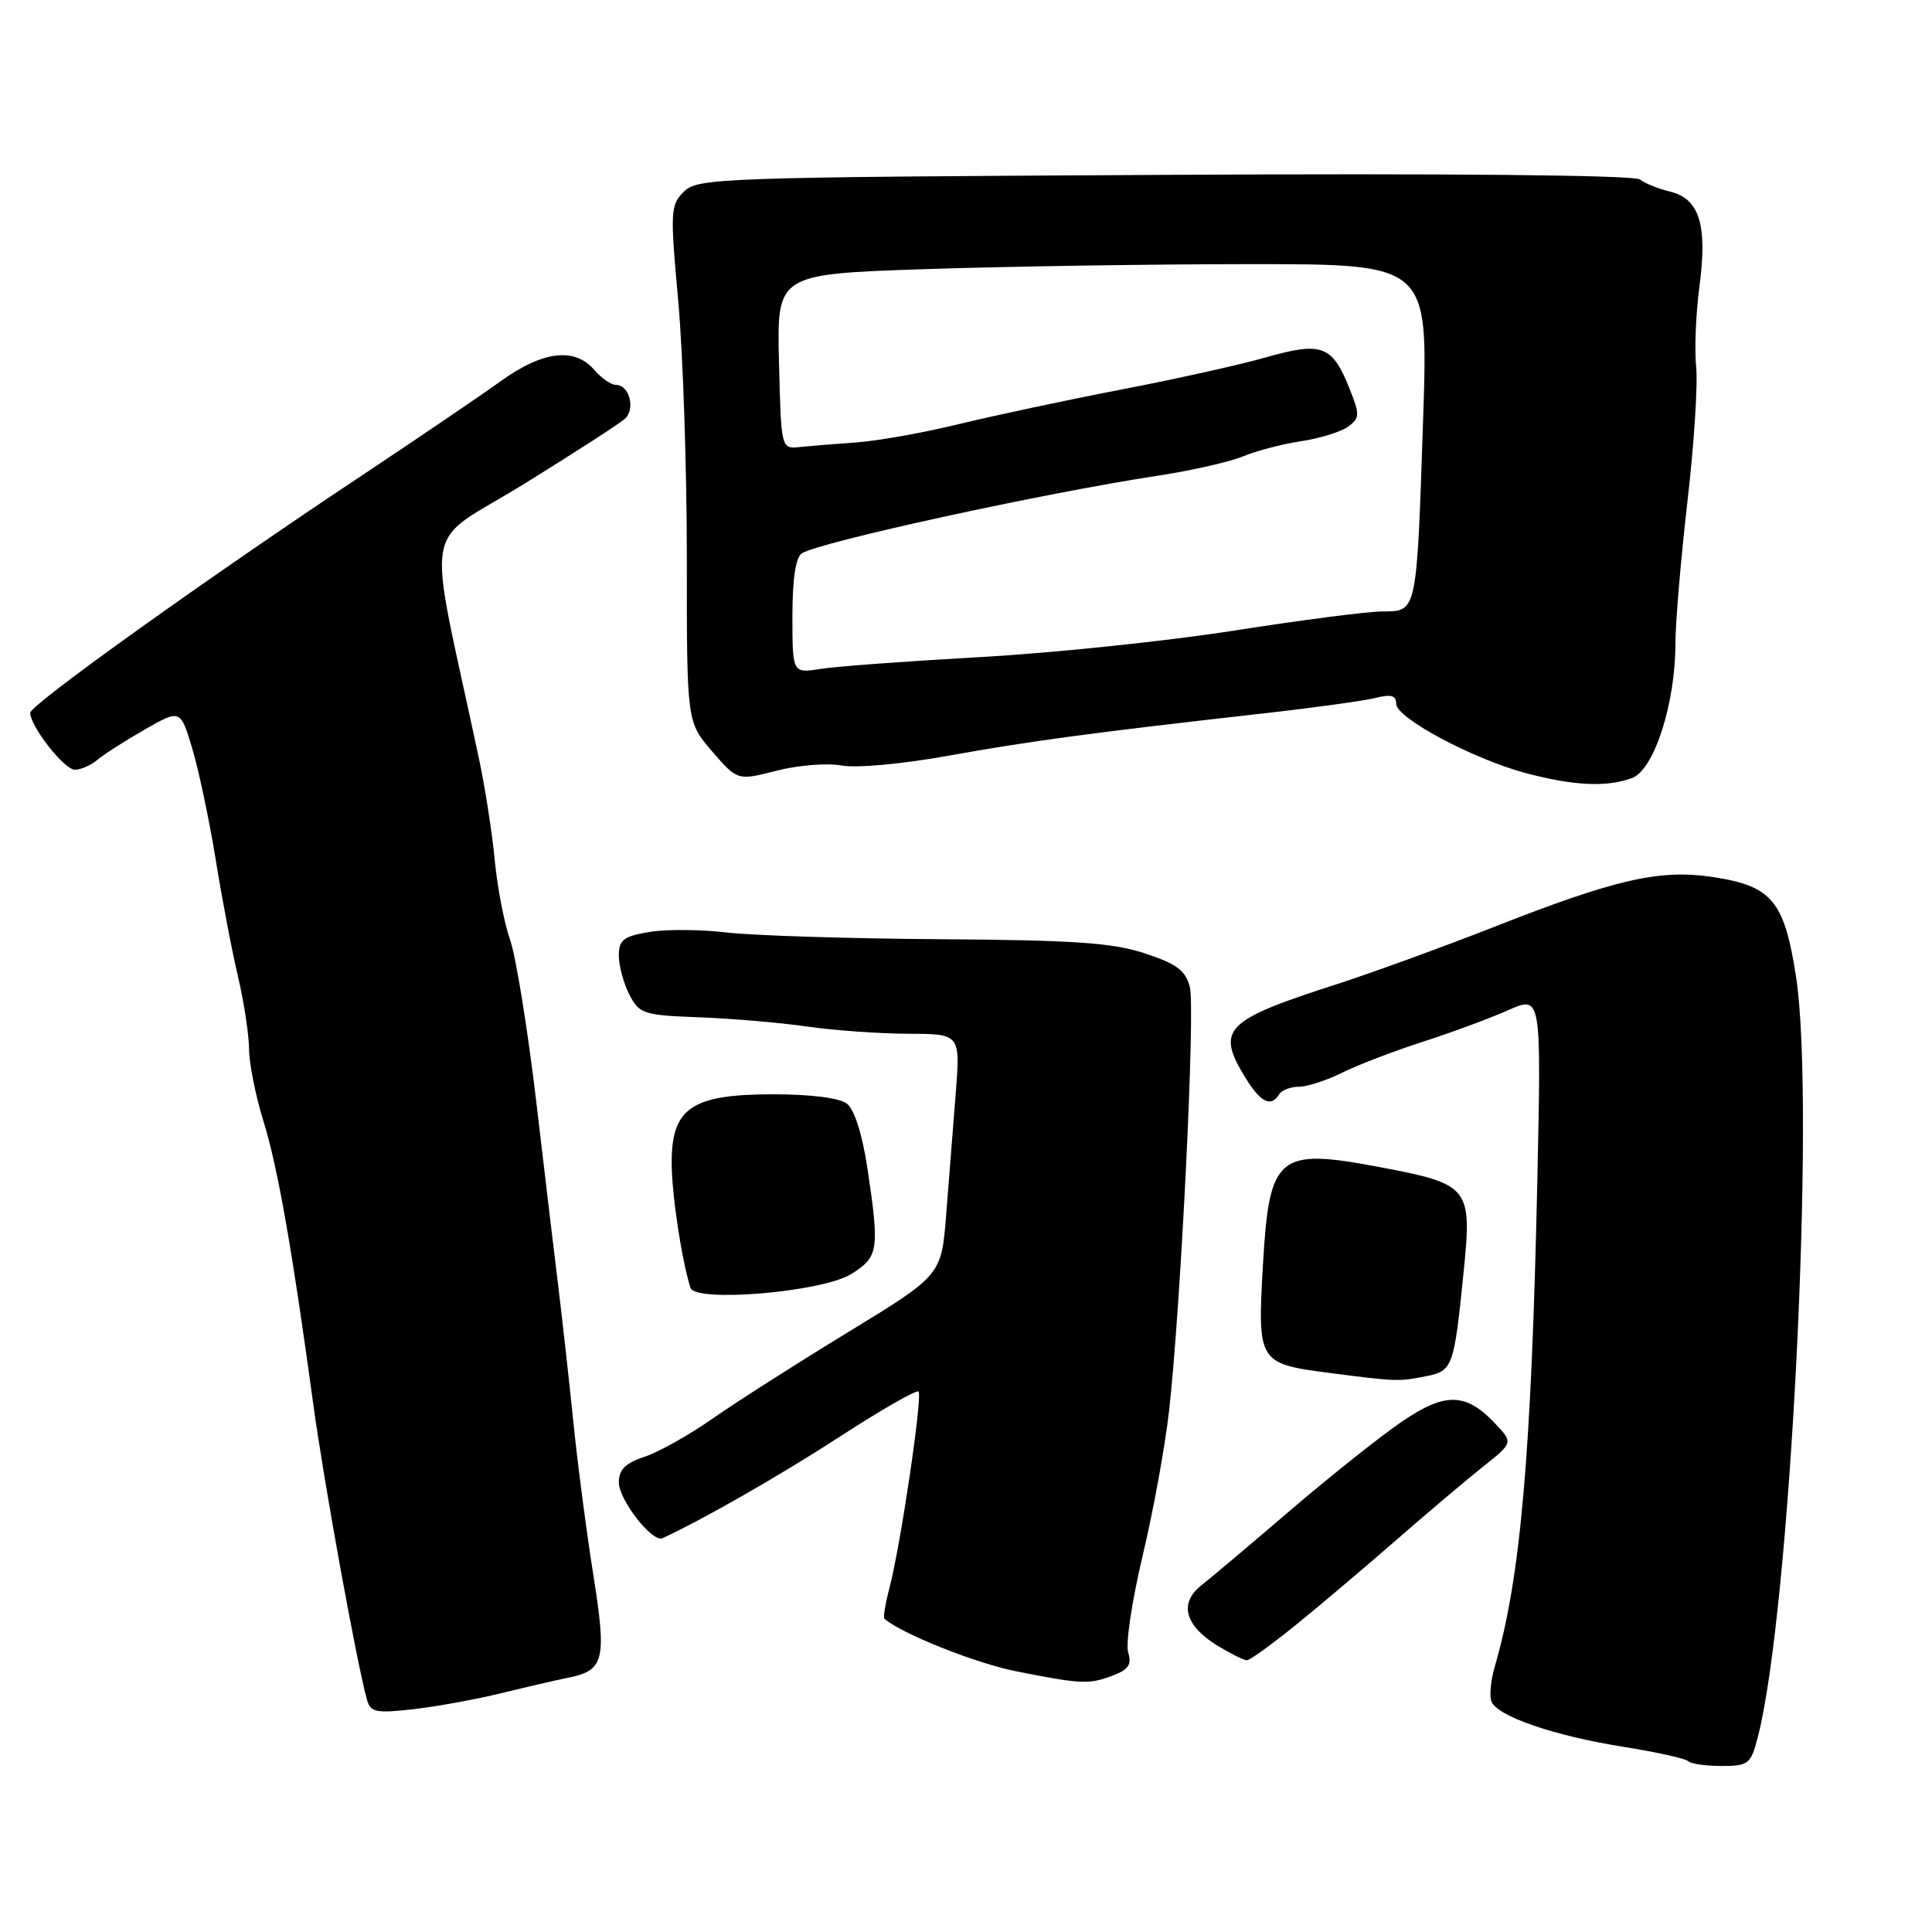 <?xml version="1.0" encoding="UTF-8" standalone="no"?>
<!DOCTYPE svg PUBLIC "-//W3C//DTD SVG 1.1//EN" "http://www.w3.org/Graphics/SVG/1.1/DTD/svg11.dtd" >
<svg xmlns="http://www.w3.org/2000/svg" xmlns:xlink="http://www.w3.org/1999/xlink" version="1.1" viewBox="0 0 256 256">
 <g >
 <path fill="currentColor"
d=" M 232.90 230.25 C 237.21 213.81 240.61 146.27 237.98 129.38 C 236.42 119.35 234.79 117.40 226.96 116.21 C 219.95 115.15 214.09 116.48 198.00 122.81 C 191.12 125.51 181.69 128.94 177.04 130.44 C 162.26 135.20 161.10 136.38 164.99 142.75 C 167.02 146.08 168.41 146.77 169.50 145.00 C 169.84 144.45 171.01 144.00 172.10 144.00 C 173.19 144.00 175.75 143.17 177.79 142.16 C 179.83 141.14 184.65 139.29 188.50 138.05 C 192.35 136.81 197.46 134.92 199.86 133.85 C 204.23 131.92 204.23 131.92 203.71 156.21 C 202.92 192.71 201.49 209.12 198.07 220.81 C 197.54 222.63 197.34 224.71 197.62 225.45 C 198.37 227.40 205.85 229.98 215.02 231.45 C 219.45 232.15 223.35 233.02 223.70 233.37 C 224.05 233.72 226.04 234.00 228.13 234.00 C 231.67 234.00 231.99 233.75 232.90 230.25 Z  M 66.50 224.34 C 69.80 223.53 73.72 222.62 75.22 222.32 C 80.07 221.36 80.41 220.03 78.63 208.75 C 77.73 203.11 76.54 194.00 75.98 188.50 C 75.42 183.00 74.54 175.12 74.04 171.00 C 73.53 166.88 72.19 155.62 71.06 146.00 C 69.92 136.38 68.36 126.70 67.58 124.50 C 66.81 122.30 65.90 117.58 65.56 114.00 C 65.22 110.42 64.28 104.35 63.46 100.50 C 56.49 67.70 55.64 72.69 69.66 63.99 C 76.17 59.96 82.08 56.14 82.79 55.50 C 84.24 54.21 83.40 51.00 81.62 51.00 C 80.97 51.00 79.67 50.10 78.73 49.00 C 76.15 45.99 71.91 46.50 66.36 50.50 C 63.69 52.42 55.42 58.03 48.00 62.97 C 27.57 76.53 4.02 93.38 4.01 94.44 C 3.99 96.22 8.50 101.99 9.92 101.99 C 10.70 102.00 12.05 101.40 12.92 100.67 C 13.79 99.94 16.62 98.13 19.21 96.65 C 23.91 93.97 23.91 93.97 25.49 99.23 C 26.35 102.13 27.75 108.76 28.59 113.96 C 29.43 119.17 30.76 126.14 31.55 129.46 C 32.33 132.78 32.98 137.07 33.00 139.00 C 33.01 140.93 33.87 145.20 34.89 148.50 C 36.79 154.60 38.69 165.35 41.50 186.00 C 42.92 196.44 47.36 220.85 48.65 225.31 C 49.11 226.89 49.90 227.04 54.84 226.47 C 57.95 226.11 63.20 225.15 66.50 224.34 Z  M 147.50 222.00 C 149.54 221.22 149.99 220.54 149.49 218.96 C 149.13 217.84 149.99 212.11 151.39 206.21 C 152.80 200.32 154.38 191.65 154.91 186.94 C 156.47 172.98 158.40 133.72 157.66 130.79 C 157.11 128.61 155.95 127.73 151.74 126.34 C 147.47 124.92 142.42 124.57 124.50 124.45 C 112.40 124.37 99.70 123.96 96.29 123.56 C 92.87 123.15 88.26 123.12 86.04 123.49 C 82.60 124.07 82.00 124.54 82.00 126.64 C 82.00 127.99 82.63 130.31 83.40 131.80 C 84.71 134.34 85.26 134.52 92.65 134.80 C 96.97 134.96 103.42 135.51 107.00 136.03 C 110.58 136.54 116.60 136.97 120.38 136.98 C 127.26 137.00 127.26 137.00 126.63 145.00 C 126.28 149.40 125.72 156.59 125.37 160.99 C 124.74 168.97 124.74 168.97 112.36 176.53 C 105.55 180.68 97.46 185.84 94.38 188.00 C 91.31 190.15 87.26 192.42 85.40 193.03 C 82.86 193.87 82.00 194.73 82.00 196.43 C 82.00 198.74 86.44 204.43 87.77 203.82 C 93.06 201.40 103.42 195.47 111.35 190.32 C 116.79 186.79 121.45 184.12 121.71 184.38 C 122.27 184.93 119.33 204.82 117.87 210.35 C 117.32 212.46 117.01 214.32 117.18 214.48 C 119.38 216.44 129.24 220.38 134.63 221.45 C 143.33 223.18 144.30 223.22 147.50 222.00 Z  M 171.71 215.31 C 174.89 212.73 180.88 207.67 185.01 204.06 C 189.15 200.45 194.32 196.08 196.51 194.34 C 200.50 191.17 200.50 191.17 198.16 188.67 C 194.23 184.48 191.47 184.44 185.63 188.46 C 182.79 190.41 176.20 195.66 170.98 200.12 C 165.77 204.59 160.45 209.07 159.17 210.08 C 156.19 212.43 157.00 215.42 161.34 218.07 C 163.08 219.13 164.82 219.99 165.21 220.00 C 165.60 220.00 168.53 217.89 171.71 215.31 Z  M 188.89 182.37 C 192.51 181.65 192.66 181.24 193.94 168.50 C 195.07 157.32 194.74 156.90 182.83 154.65 C 169.28 152.08 168.18 153.01 167.34 167.71 C 166.61 180.50 166.74 180.70 176.16 181.92 C 184.96 183.06 185.35 183.08 188.89 182.37 Z  M 112.75 168.84 C 116.43 166.57 116.57 165.66 114.92 154.69 C 114.26 150.32 113.21 147.01 112.23 146.25 C 111.24 145.48 107.46 145.00 102.44 145.00 C 91.68 145.00 89.00 146.80 89.00 154.02 C 89.00 158.20 90.30 166.86 91.49 170.64 C 92.12 172.63 108.90 171.21 112.75 168.84 Z  M 216.28 103.08 C 219.18 101.98 222.00 93.23 222.00 85.32 C 222.00 82.55 222.72 74.07 223.59 66.49 C 224.47 58.91 224.99 50.86 224.75 48.60 C 224.51 46.35 224.71 41.53 225.19 37.90 C 226.26 29.79 225.18 26.32 221.29 25.39 C 219.75 25.02 217.96 24.30 217.30 23.78 C 216.56 23.20 192.11 22.96 154.30 23.17 C 95.32 23.48 92.43 23.59 90.62 25.39 C 88.83 27.17 88.79 27.99 89.87 39.89 C 90.50 46.82 91.01 62.21 91.01 74.08 C 91.00 95.67 91.00 95.67 94.36 99.56 C 97.73 103.45 97.73 103.45 102.91 102.12 C 105.75 101.39 109.62 101.08 111.50 101.43 C 113.45 101.80 119.55 101.24 125.71 100.13 C 136.48 98.19 144.85 97.07 167.50 94.52 C 174.10 93.78 180.74 92.86 182.25 92.48 C 184.32 91.96 185.00 92.15 185.00 93.25 C 185.00 95.13 195.09 100.53 202.11 102.42 C 208.48 104.13 212.97 104.34 216.28 103.08 Z  M 105.00 81.67 C 105.00 76.72 105.43 73.84 106.25 73.32 C 108.61 71.81 138.49 65.30 153.50 63.02 C 157.90 62.35 162.95 61.20 164.71 60.47 C 166.48 59.73 169.95 58.83 172.42 58.46 C 174.89 58.09 177.68 57.22 178.62 56.54 C 180.19 55.39 180.21 54.98 178.79 51.42 C 176.53 45.77 175.14 45.25 167.79 47.34 C 164.33 48.33 155.65 50.26 148.50 51.63 C 141.35 53.01 131.68 55.07 127.00 56.21 C 122.33 57.35 116.25 58.43 113.50 58.62 C 110.75 58.81 107.38 59.09 106.00 59.23 C 103.50 59.50 103.50 59.50 103.22 47.91 C 102.94 36.32 102.94 36.32 122.63 35.66 C 133.46 35.30 152.88 35.00 165.79 35.00 C 189.25 35.00 189.25 35.00 188.58 55.25 C 187.71 81.43 187.80 80.99 183.17 81.02 C 181.15 81.03 172.30 82.18 163.50 83.56 C 154.70 84.94 139.62 86.52 130.00 87.06 C 120.38 87.60 110.81 88.30 108.75 88.63 C 105.00 89.22 105.00 89.22 105.00 81.67 Z "/>
</g>
</svg>
